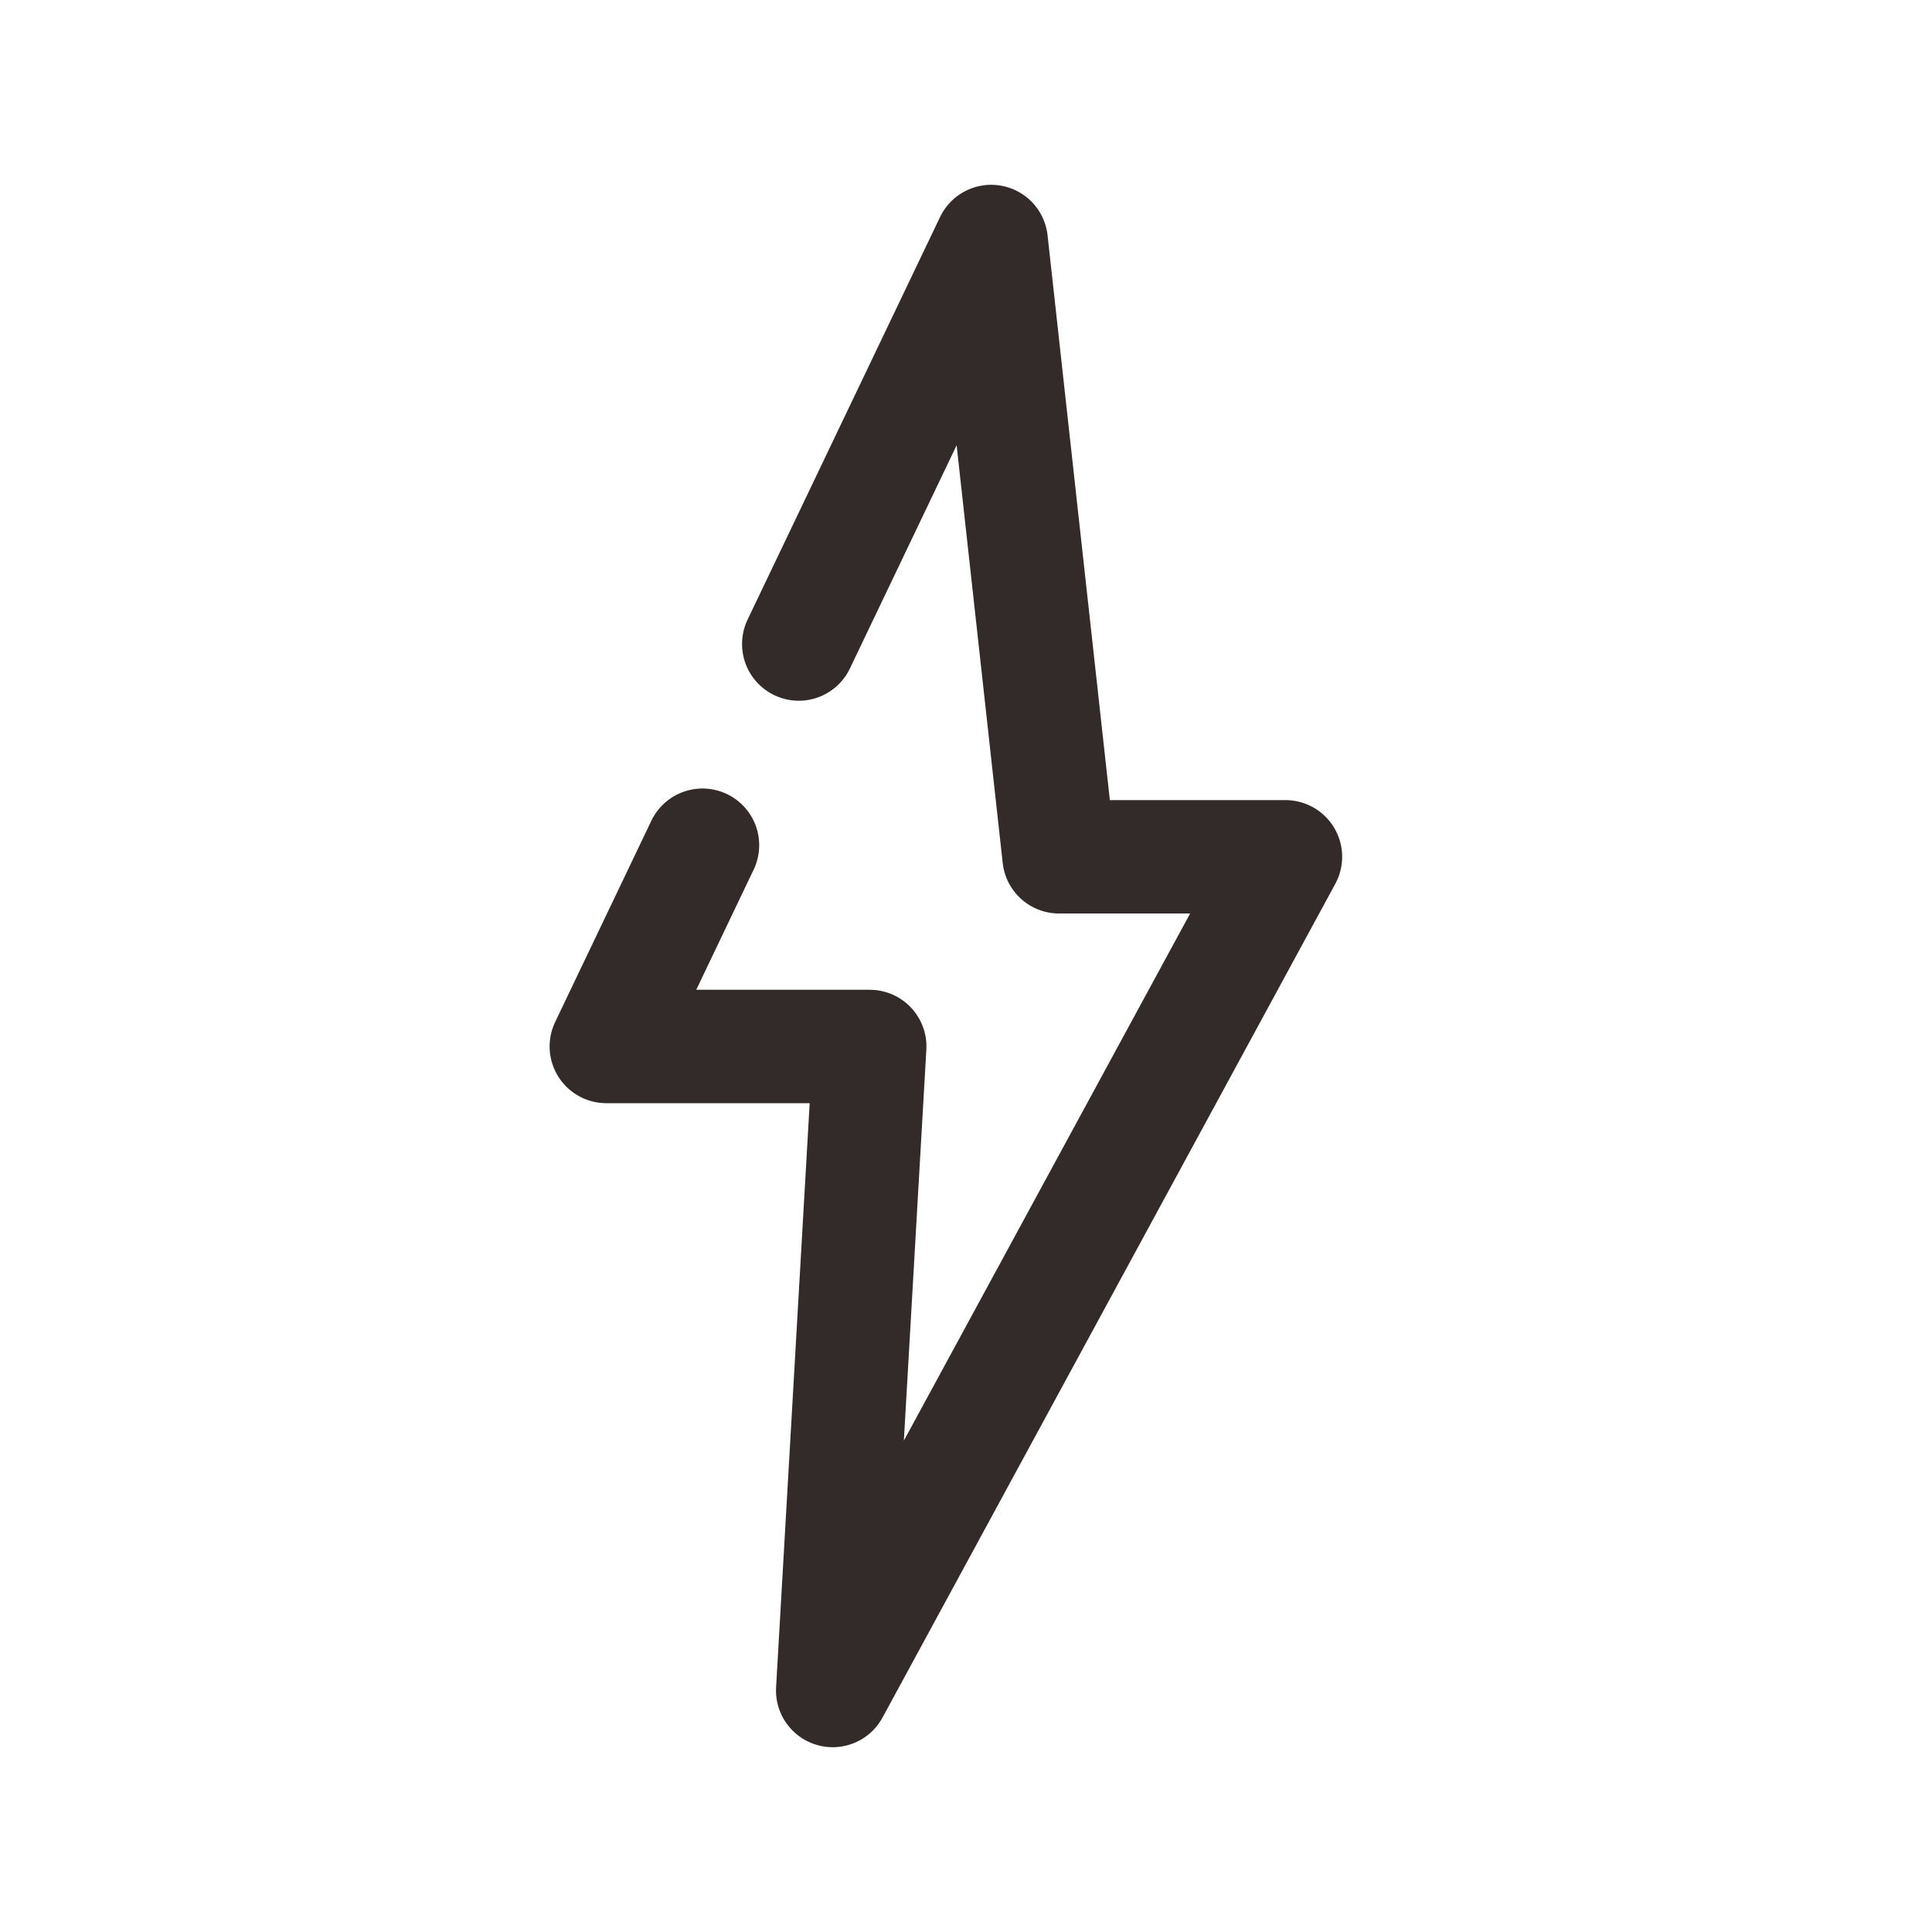<svg width="23" height="23" viewBox="0 0 23 23" fill="none" xmlns="http://www.w3.org/2000/svg">
<g clip-path="url(#clip0_1809_12697)">
<path d="M9.509 7.667L11.8 2.875L12.608 10.2H15.303L9.913 20.125L10.354 12.458H7.218L8.363 10.062" stroke="#332A2A" stroke-width="1.35" stroke-linecap="round" stroke-linejoin="round"/>
</g>
<defs>
<clipPath id="clip0_1809_12697">
<rect width="23" height="23" fill="white"/>
</clipPath>
</defs>
</svg>
